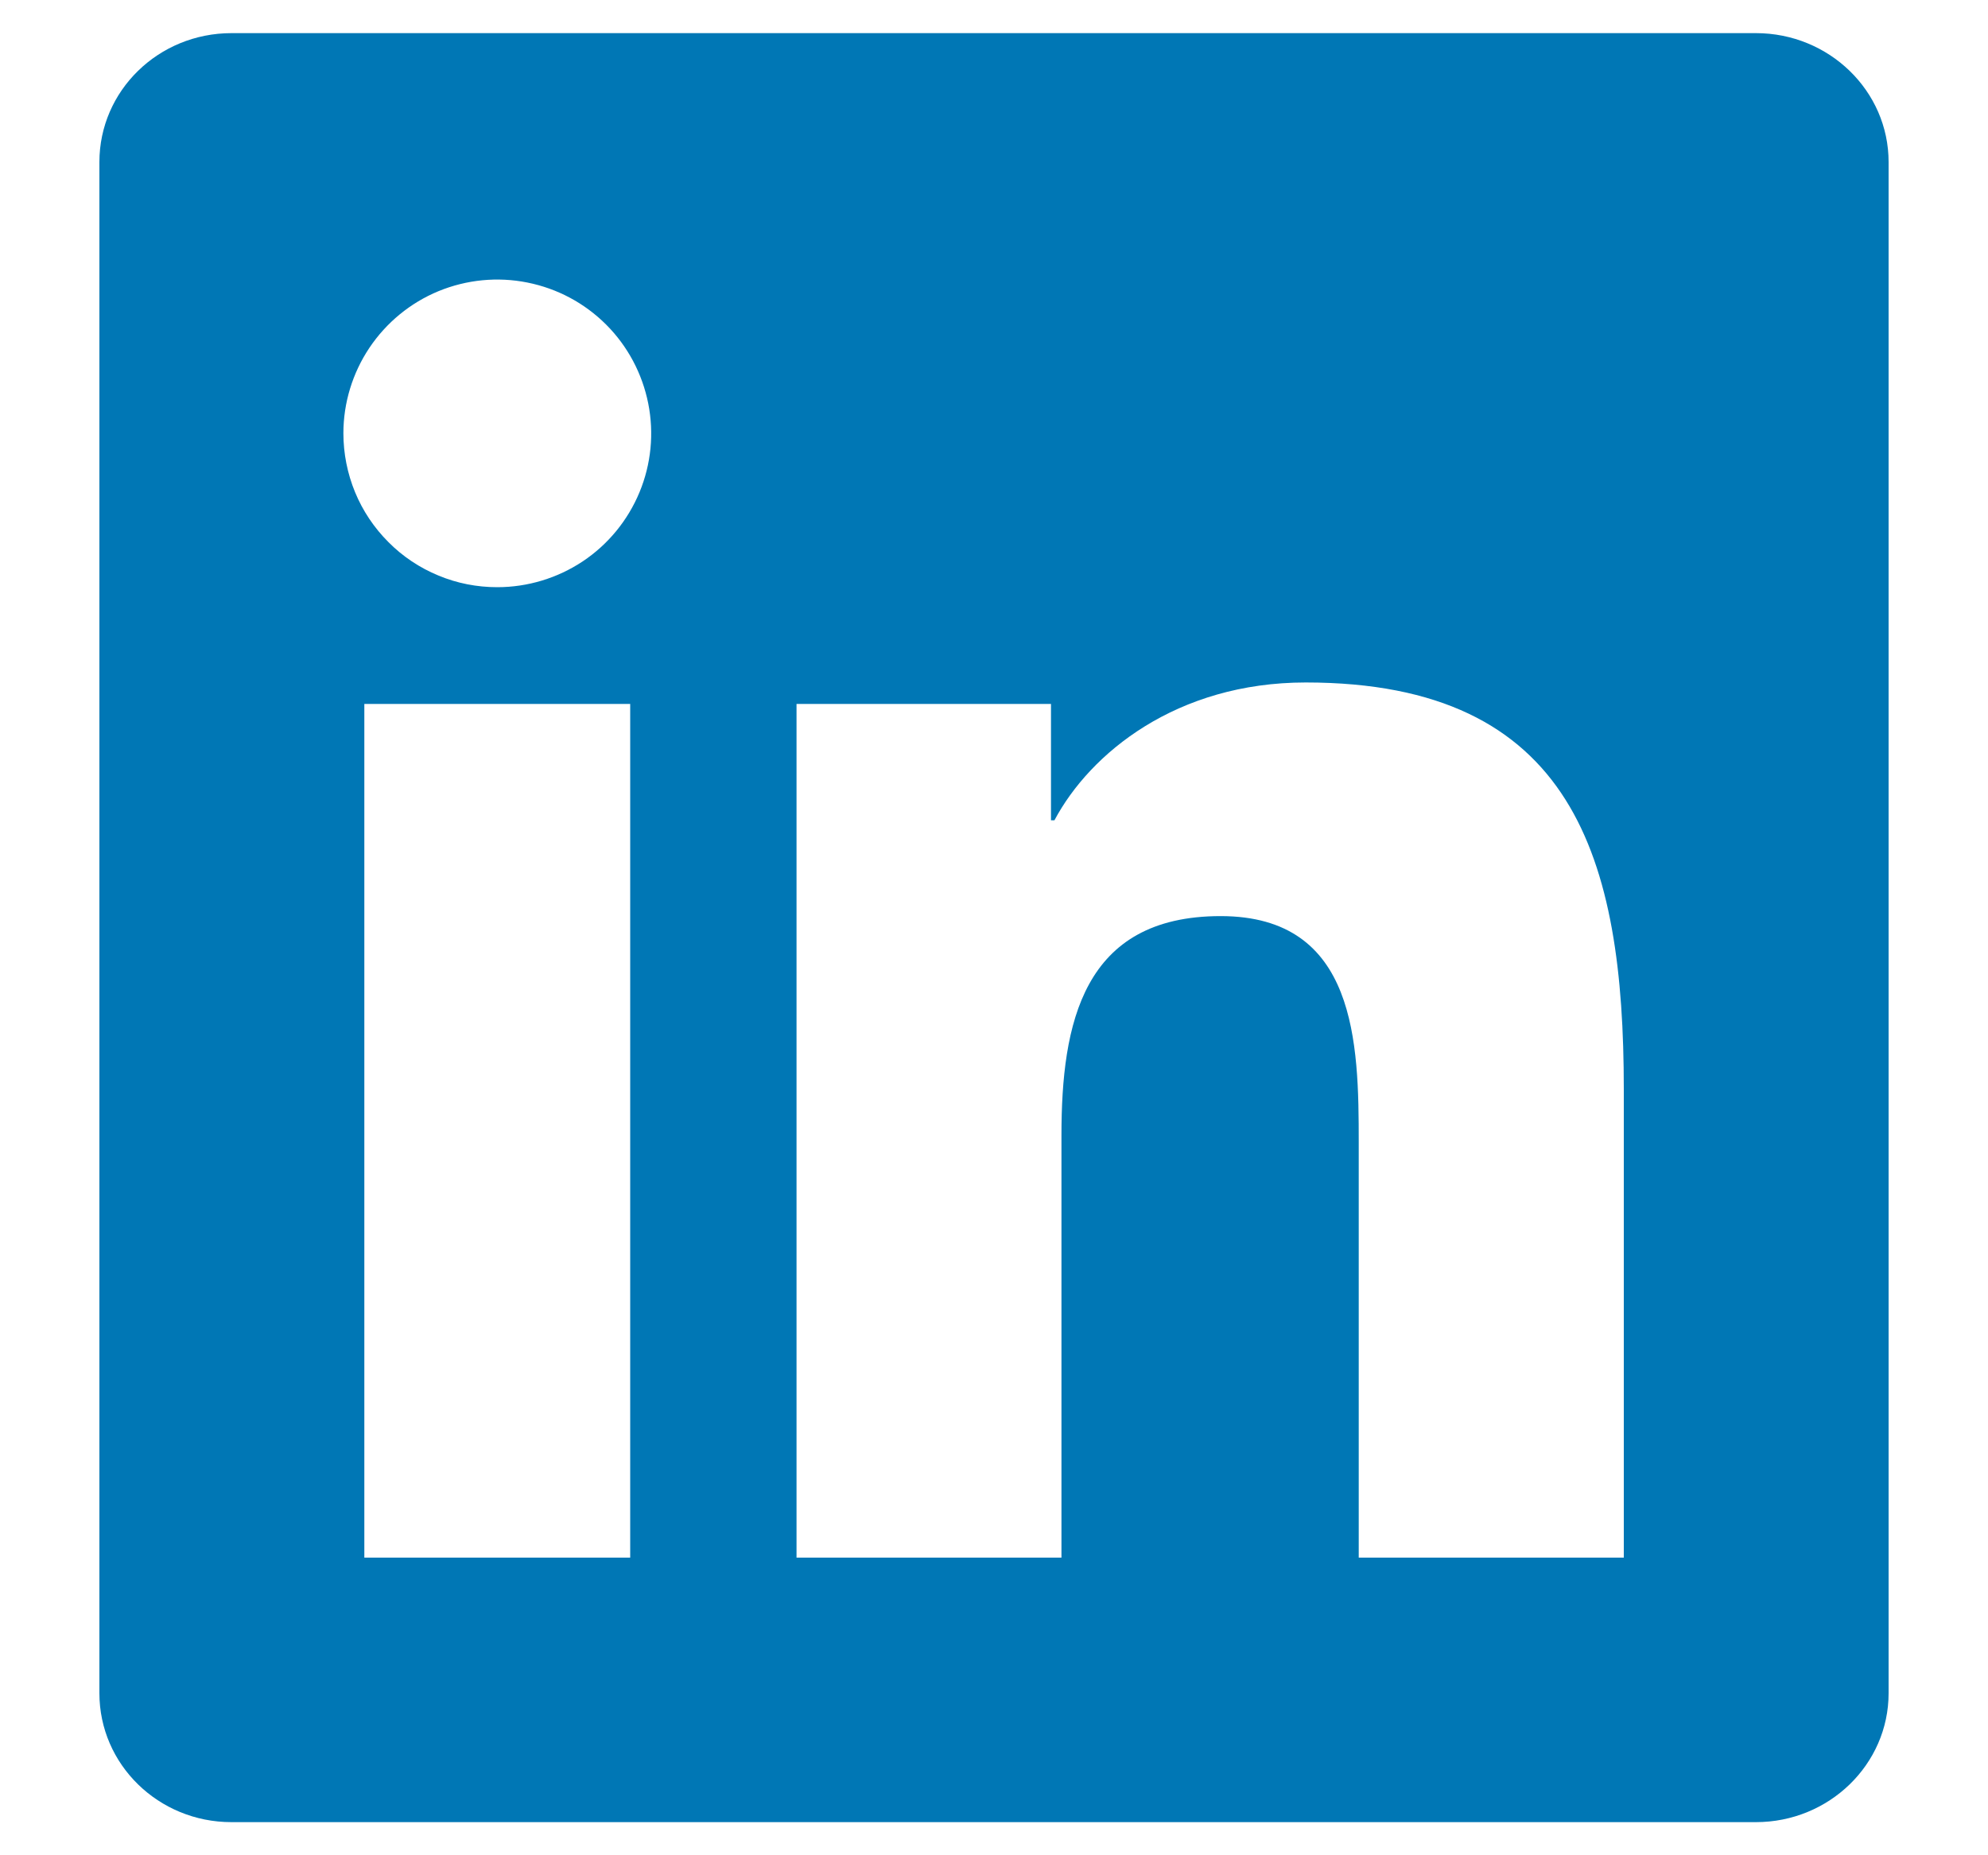 <svg width="15" height="14" viewBox="0 0 15 14" fill="none" xmlns="http://www.w3.org/2000/svg">
<path d="M12.251 11.754H10.252V8.621C10.252 7.875 10.238 6.913 9.21 6.913C8.168 6.913 8.009 7.726 8.009 8.567V11.754H6.01V5.312H7.93V6.19H7.956C8.225 5.684 8.877 5.15 9.852 5.15C11.877 5.15 12.252 6.483 12.252 8.218V11.754H12.251ZM3.752 4.431C3.6 4.431 3.449 4.402 3.308 4.343C3.167 4.285 3.038 4.199 2.931 4.091C2.823 3.983 2.737 3.855 2.679 3.714C2.621 3.573 2.591 3.422 2.591 3.269C2.591 3.04 2.66 2.815 2.787 2.625C2.915 2.434 3.096 2.285 3.309 2.197C3.521 2.11 3.754 2.087 3.979 2.132C4.205 2.177 4.411 2.287 4.574 2.45C4.736 2.612 4.846 2.819 4.891 3.044C4.936 3.27 4.913 3.503 4.825 3.715C4.737 3.927 4.588 4.109 4.397 4.236C4.206 4.363 3.981 4.431 3.752 4.431H3.752ZM4.754 11.754H2.749V5.312H4.755V11.754H4.754ZM13.252 0.25H1.747C1.195 0.25 0.75 0.685 0.75 1.223V12.777C0.75 13.315 1.196 13.75 1.746 13.75H13.249C13.8 13.75 14.25 13.315 14.25 12.777V1.223C14.25 0.685 13.8 0.25 13.249 0.25H13.252H13.252Z" fill="#0077B5"/>
</svg>
